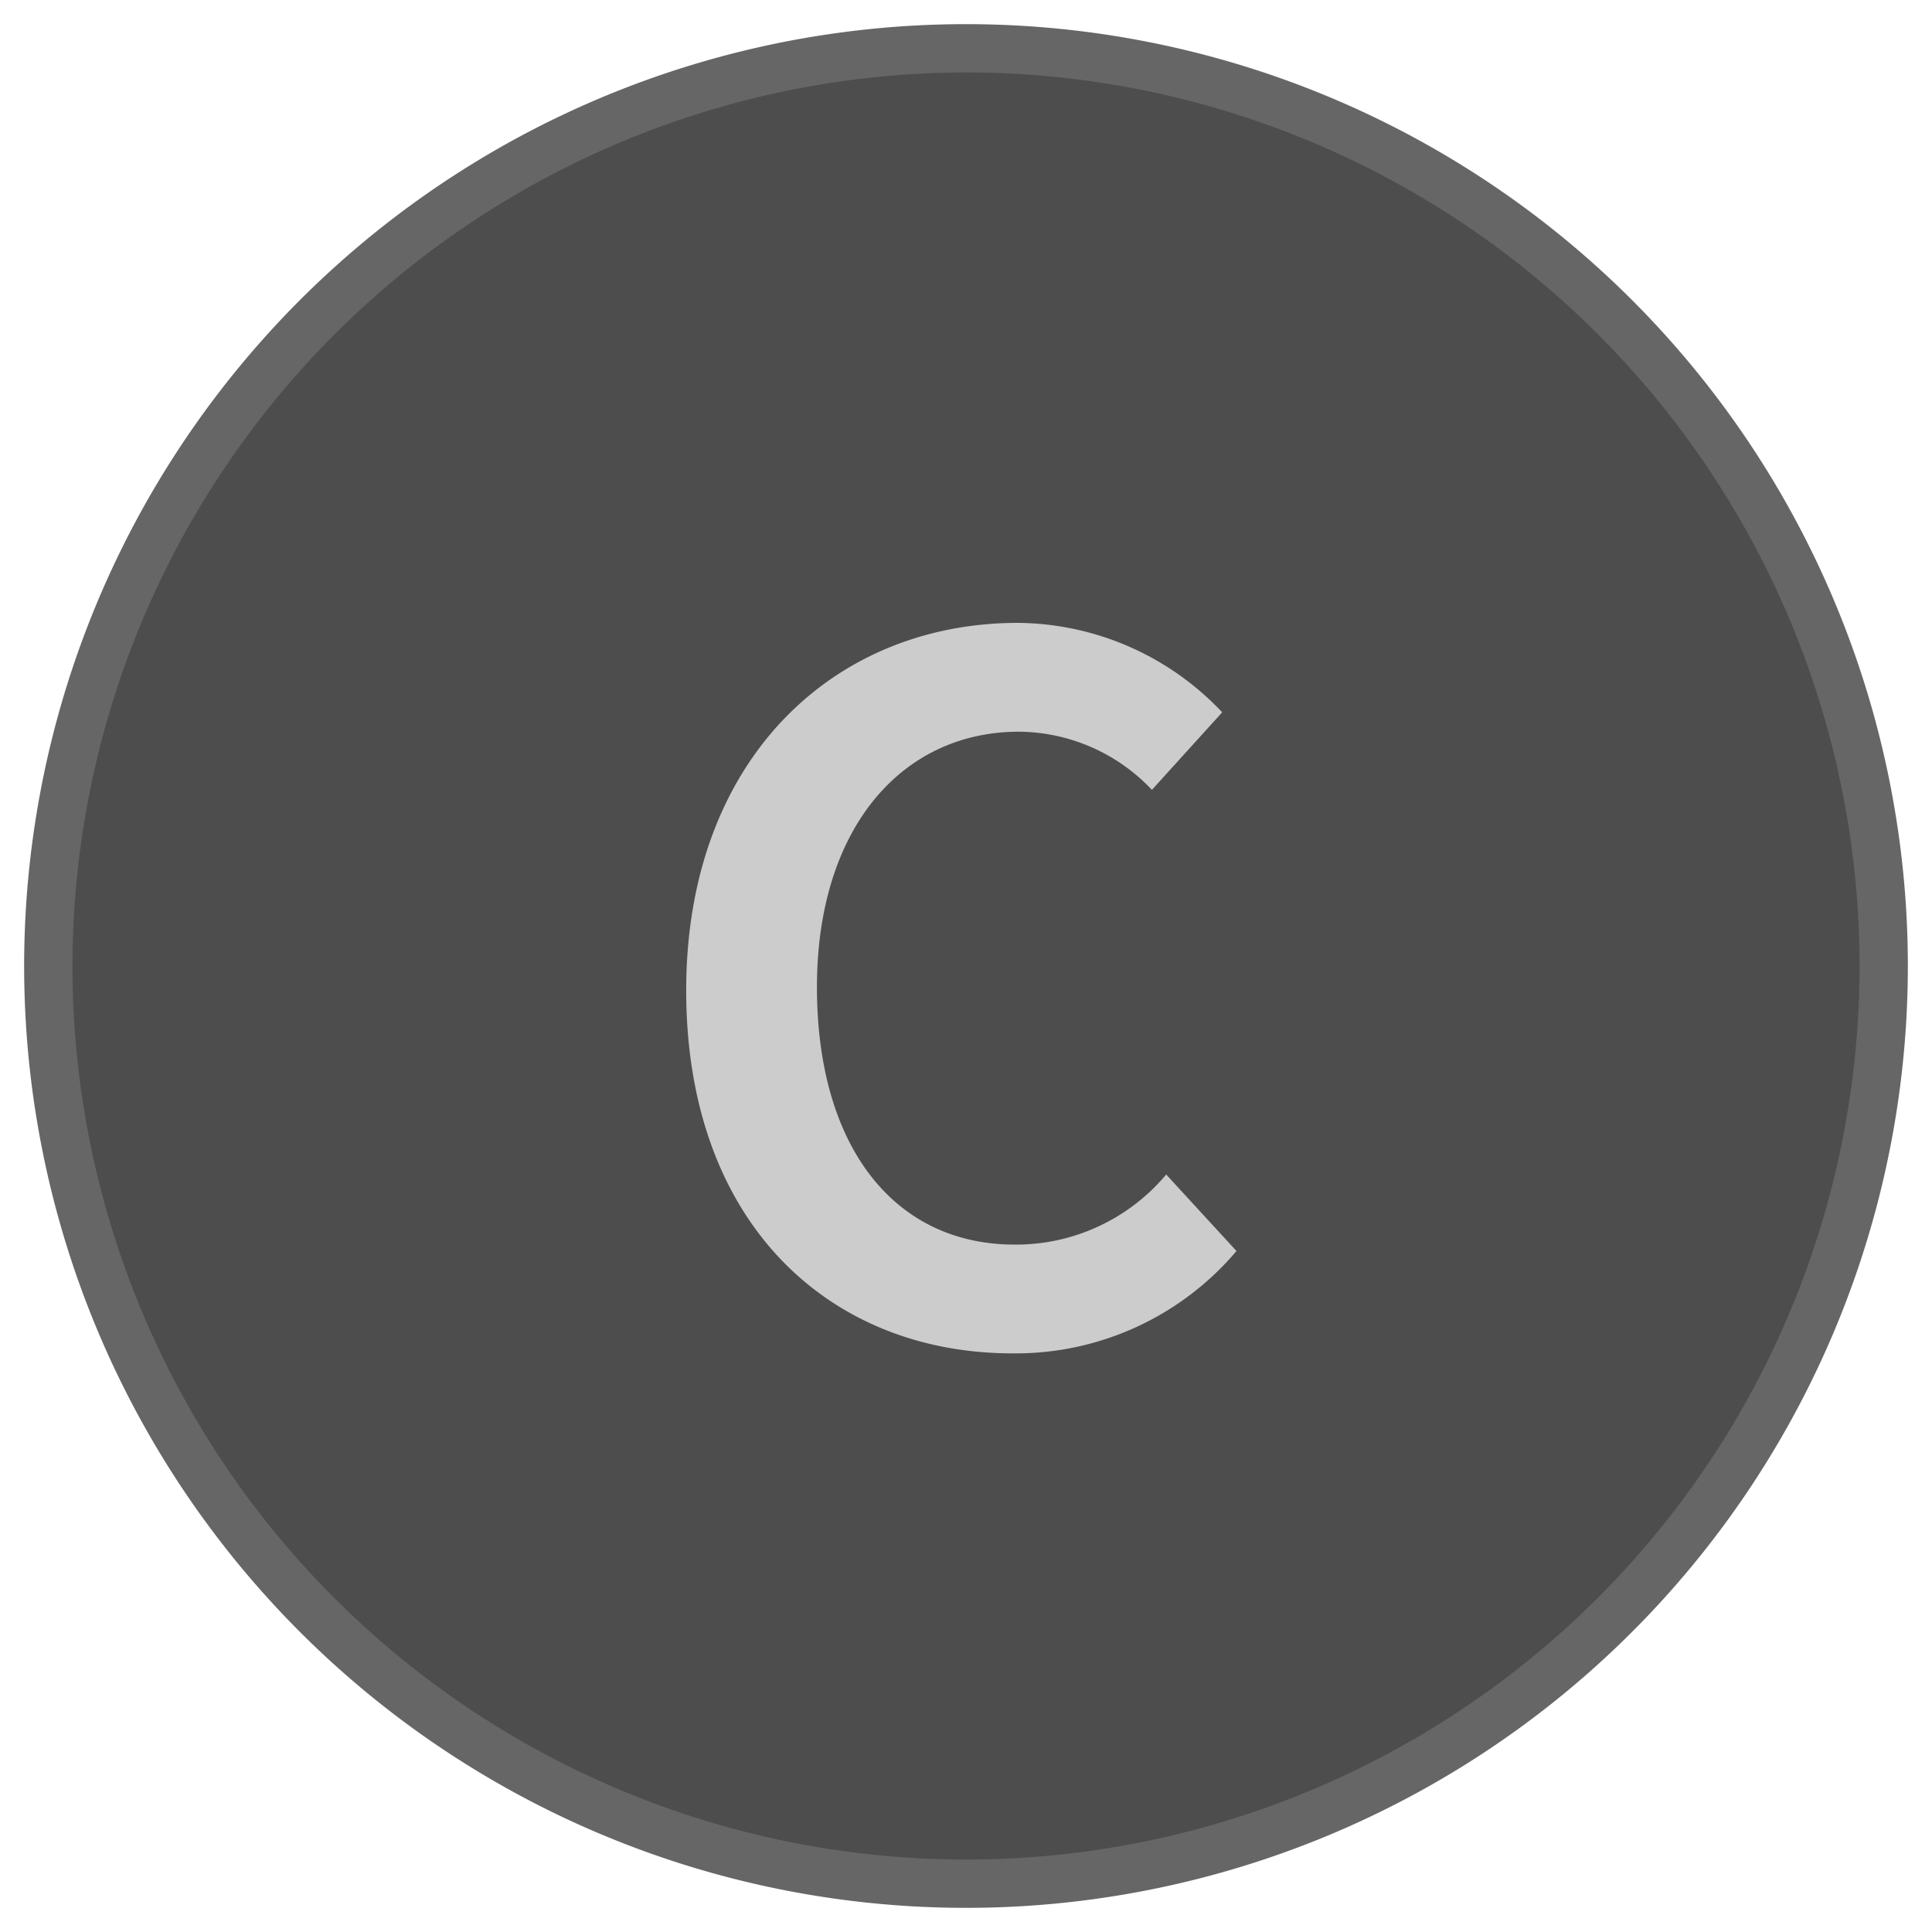 <svg xmlns="http://www.w3.org/2000/svg" width="40" height="40" viewBox="0 0 40 40"><title>MC_C_Enabled</title><circle cx="20" cy="20" r="19" fill="#4d4d4d"/><path d="M20,1.5A18.5,18.5,0,1,1,1.5,20,18.521,18.521,0,0,1,20,1.5m0-1A19.5,19.5,0,1,0,39.5,20,19.5,19.5,0,0,0,20,.5Z" fill="#666"/><path d="M21.075,12.896a5.869,5.869,0,0,1,4.229,1.852l-1.455,1.605A3.822,3.822,0,0,0,21.098,15.149c-2.433,0-4.184,2.008-4.184,5.287,0,3.324,1.614,5.332,4.093,5.332a4.058,4.058,0,0,0,3.138-1.451l1.455,1.584a5.987,5.987,0,0,1-4.639,2.119c-3.775,0-6.754-2.677-6.754-7.517C14.208,15.729,17.255,12.896,21.075,12.896Z" fill="#ccc"/></svg>